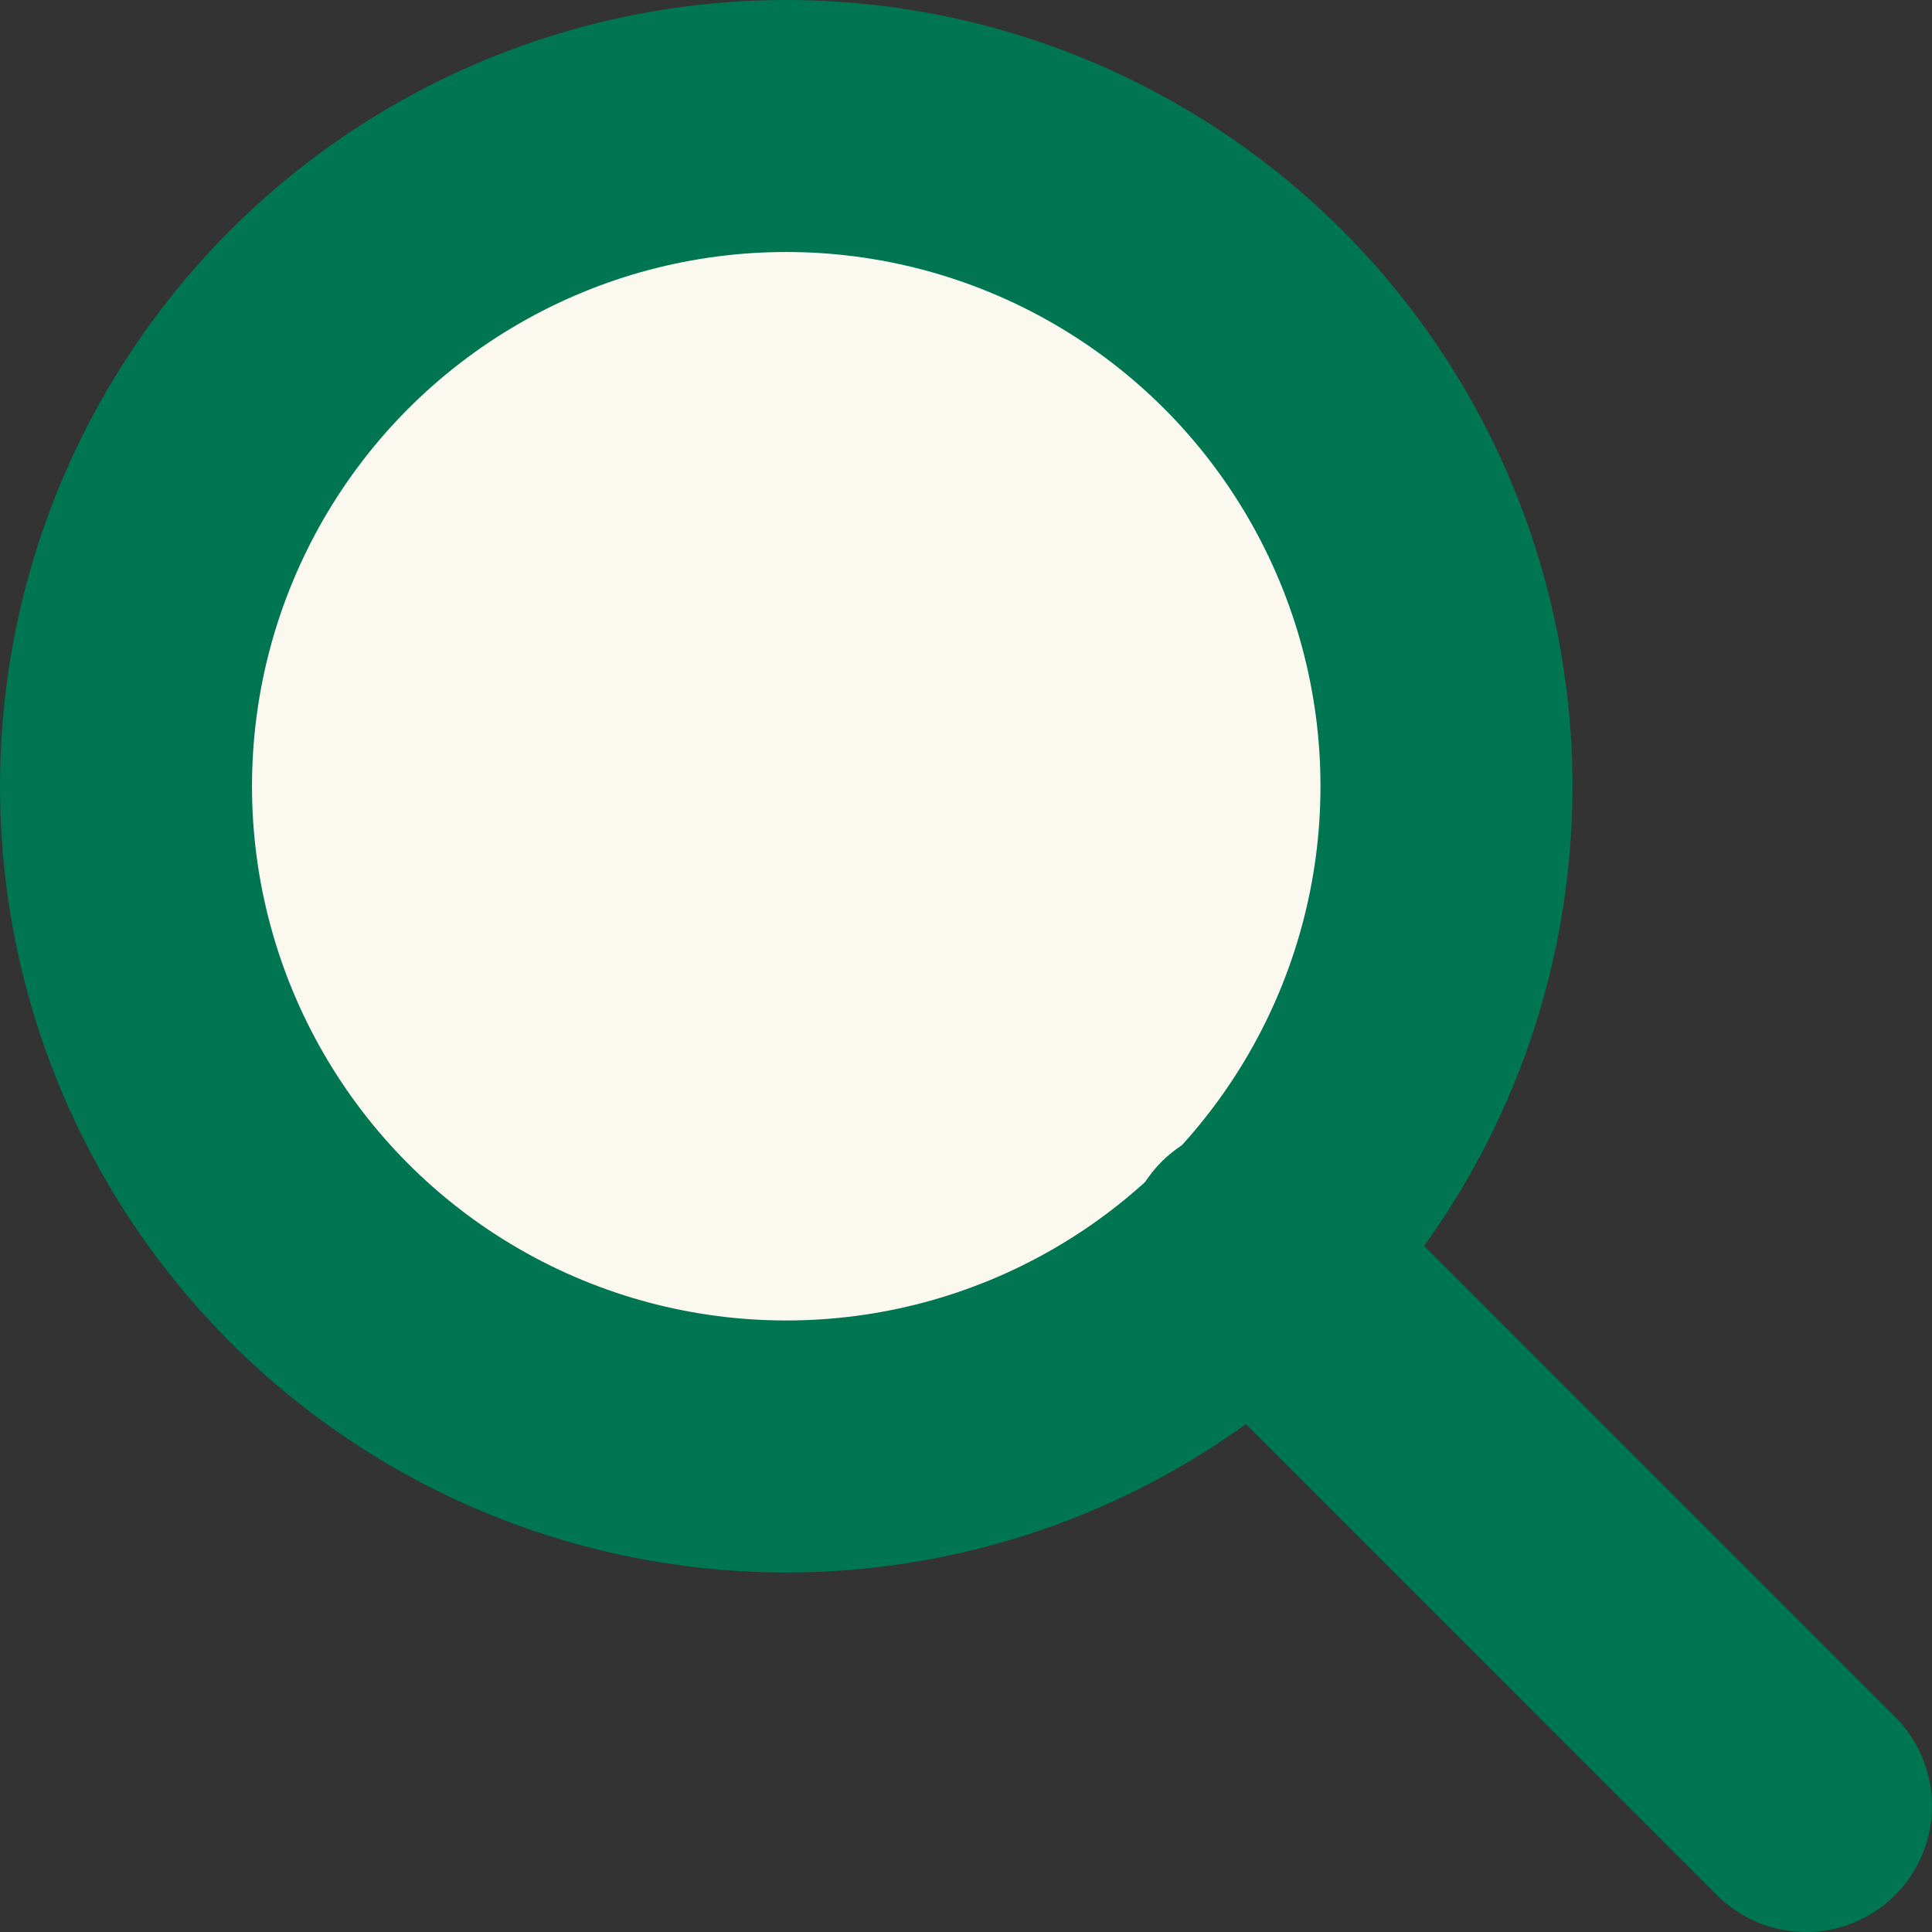 <svg id="fcc079cb-985e-4416-97bb-64453d02cf21" data-name="圖層 1" xmlns="http://www.w3.org/2000/svg" viewBox="0 0 23 23"><rect x="0" y="0" width="23" height="23" fill="#333333" stroke="none"/><defs><style>.ba87ce1f-1f19-4496-87f4-072838d02db1,.e191f557-aa73-4025-8d5d-ee10943a9dd9{fill:#fbf8ef;stroke:#007552;stroke-width:3px;}.ba87ce1f-1f19-4496-87f4-072838d02db1{stroke-miterlimit:10;}.e191f557-aa73-4025-8d5d-ee10943a9dd9{stroke-linecap:round;stroke-linejoin:round;}</style></defs><title>search_icon</title><circle class="ba87ce1f-1f19-4496-87f4-072838d02db1" cx="9.36" cy="9.36" r="7.86"/><line class="e191f557-aa73-4025-8d5d-ee10943a9dd9" x1="21.5" y1="21.5" x2="14.89" y2="14.89"/></svg>